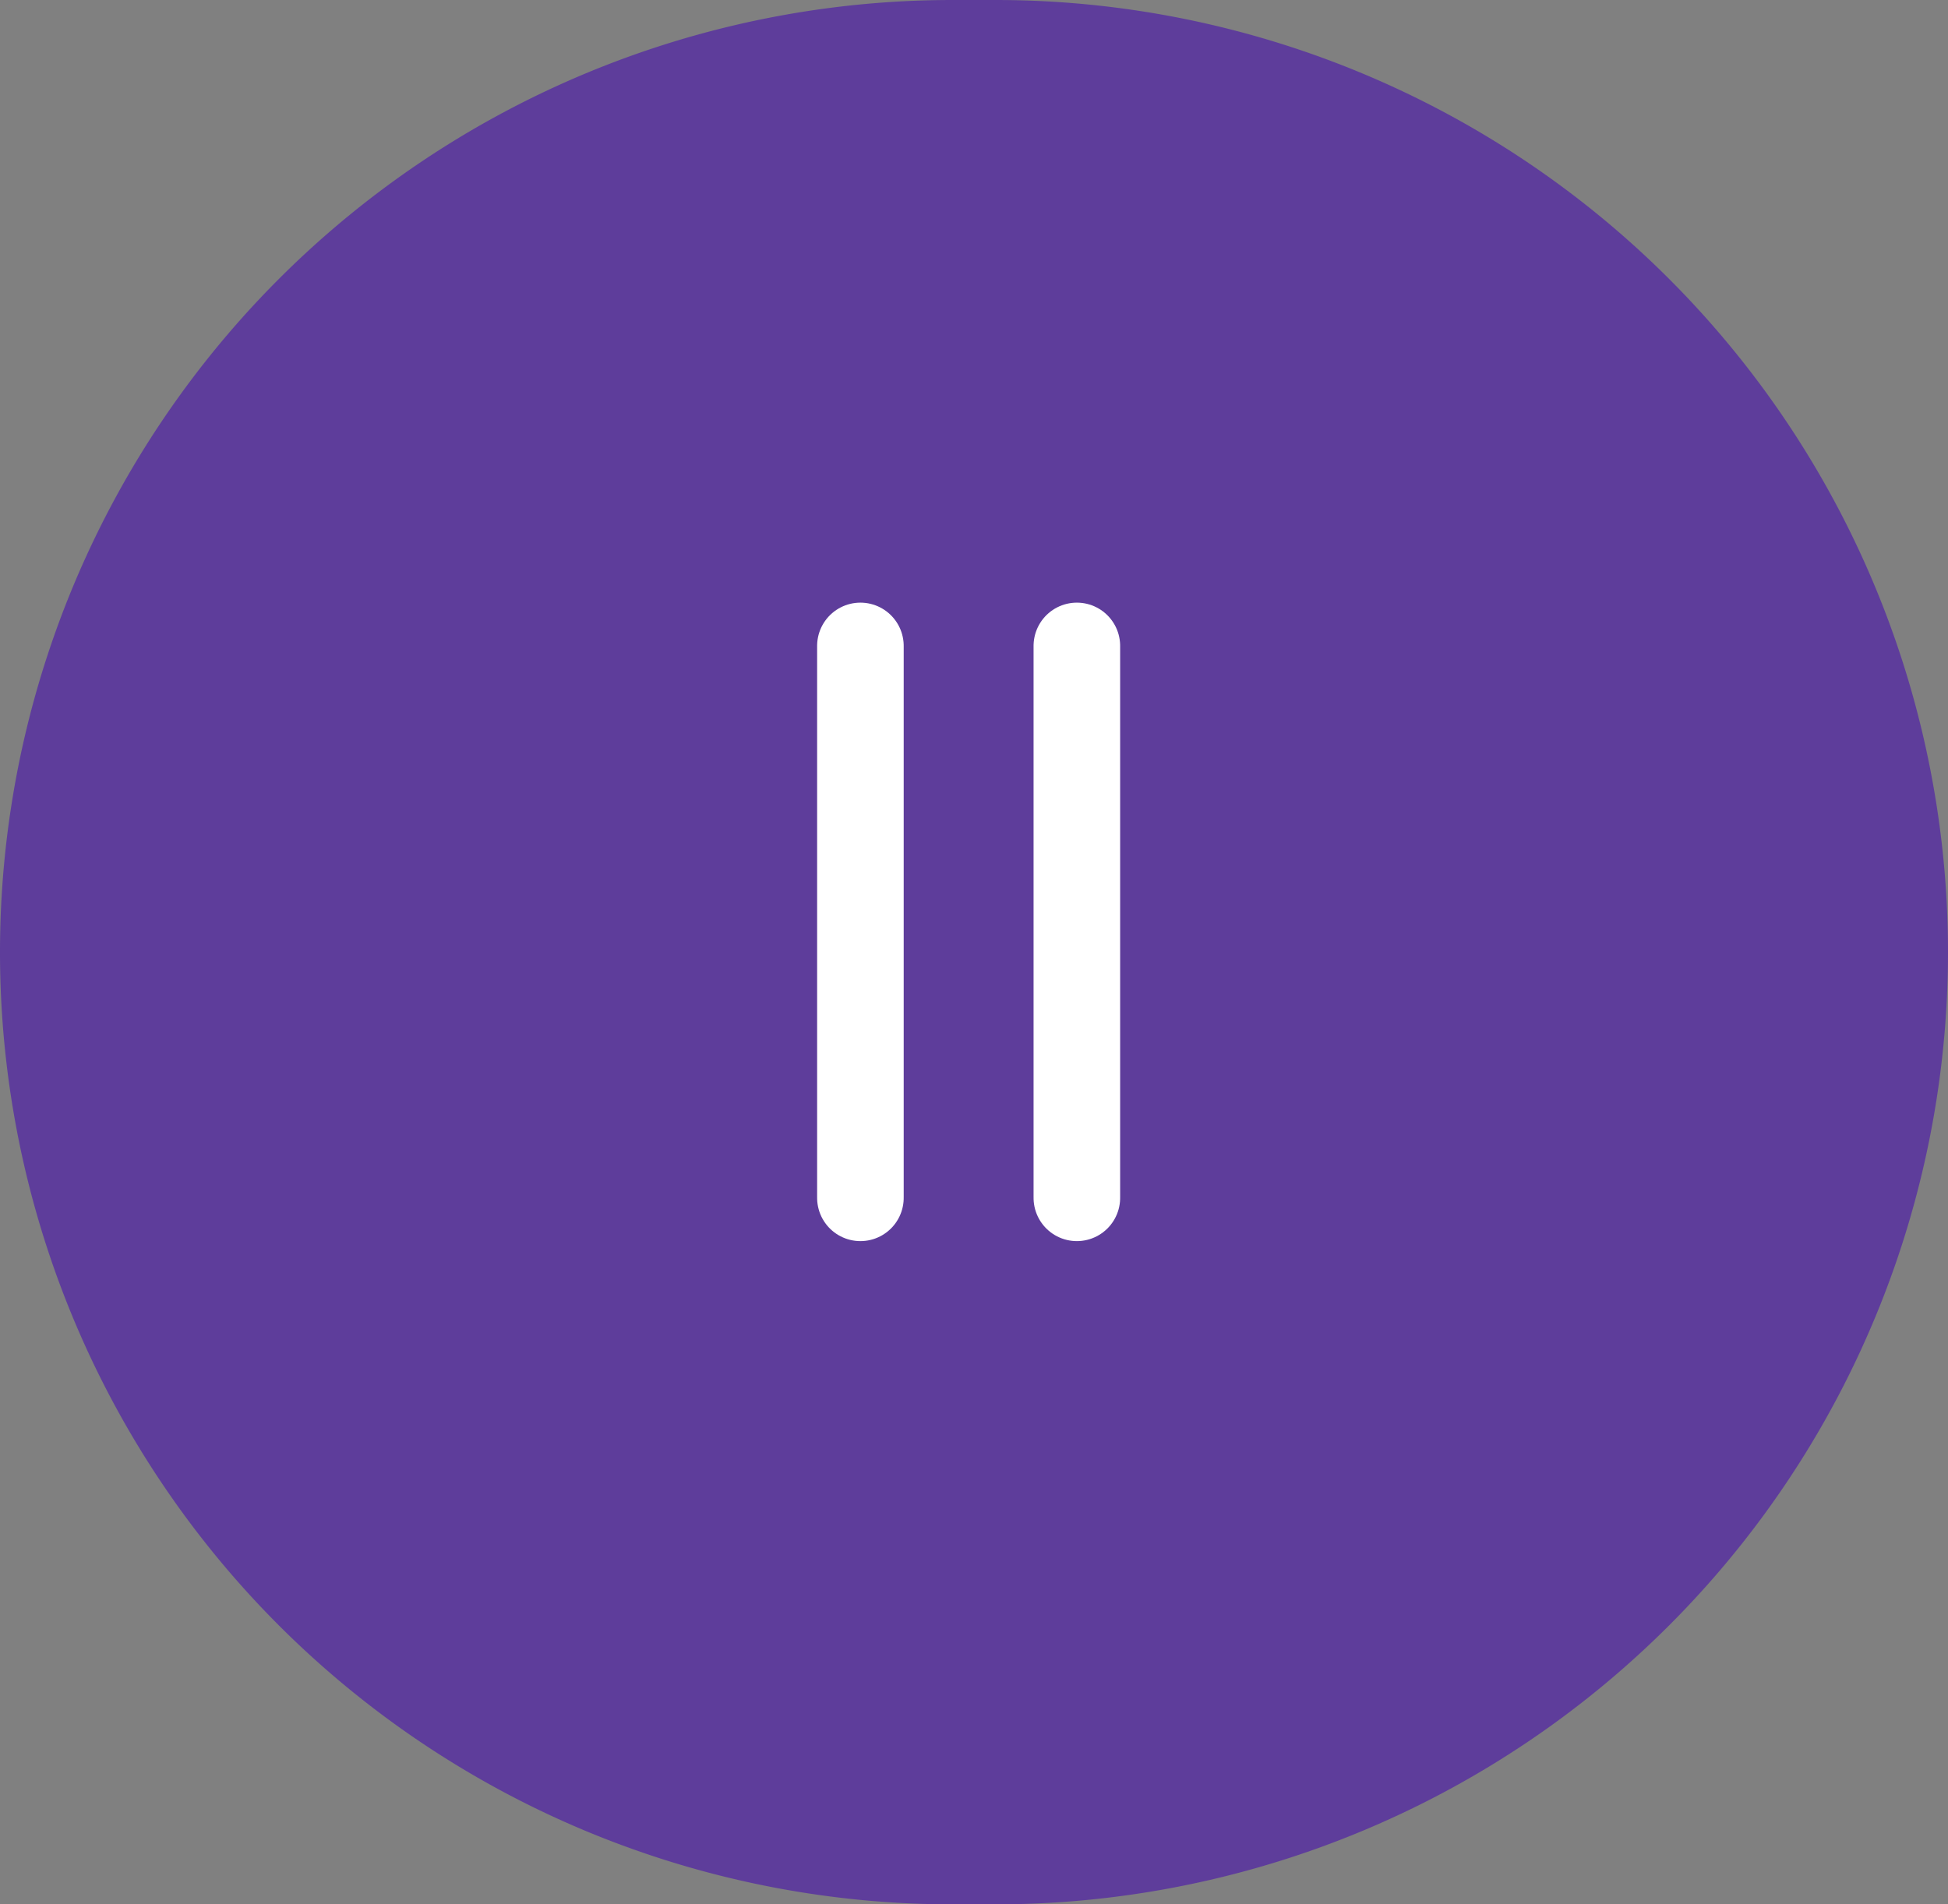 <svg xmlns="http://www.w3.org/2000/svg" width="45" height="44" viewBox="0 0 45 44">
  <rect x="0" y="0" width="45" height="44" fill="#808080" stroke="none"/>
  <g id="button3" transform="translate(-0.263 -0.164)">
    <path id="button1" d="M22,0h1a22,22,0,0,1,0,44H22A22,22,0,0,1,22,0Z" transform="translate(0.263 0.164)" fill="#5e3d9b"/>
    <line id="Linha_576" data-name="Linha 576" x2="12.752" transform="translate(25.139 15.088) rotate(90)" fill="none" stroke="#fff" stroke-linecap="round" stroke-width="2"/>
    <line id="Linha_577" data-name="Linha 577" x2="12.752" transform="translate(20.139 15.088) rotate(90)" fill="none" stroke="#fff" stroke-linecap="round" stroke-width="2"/>
  </g>
</svg>
